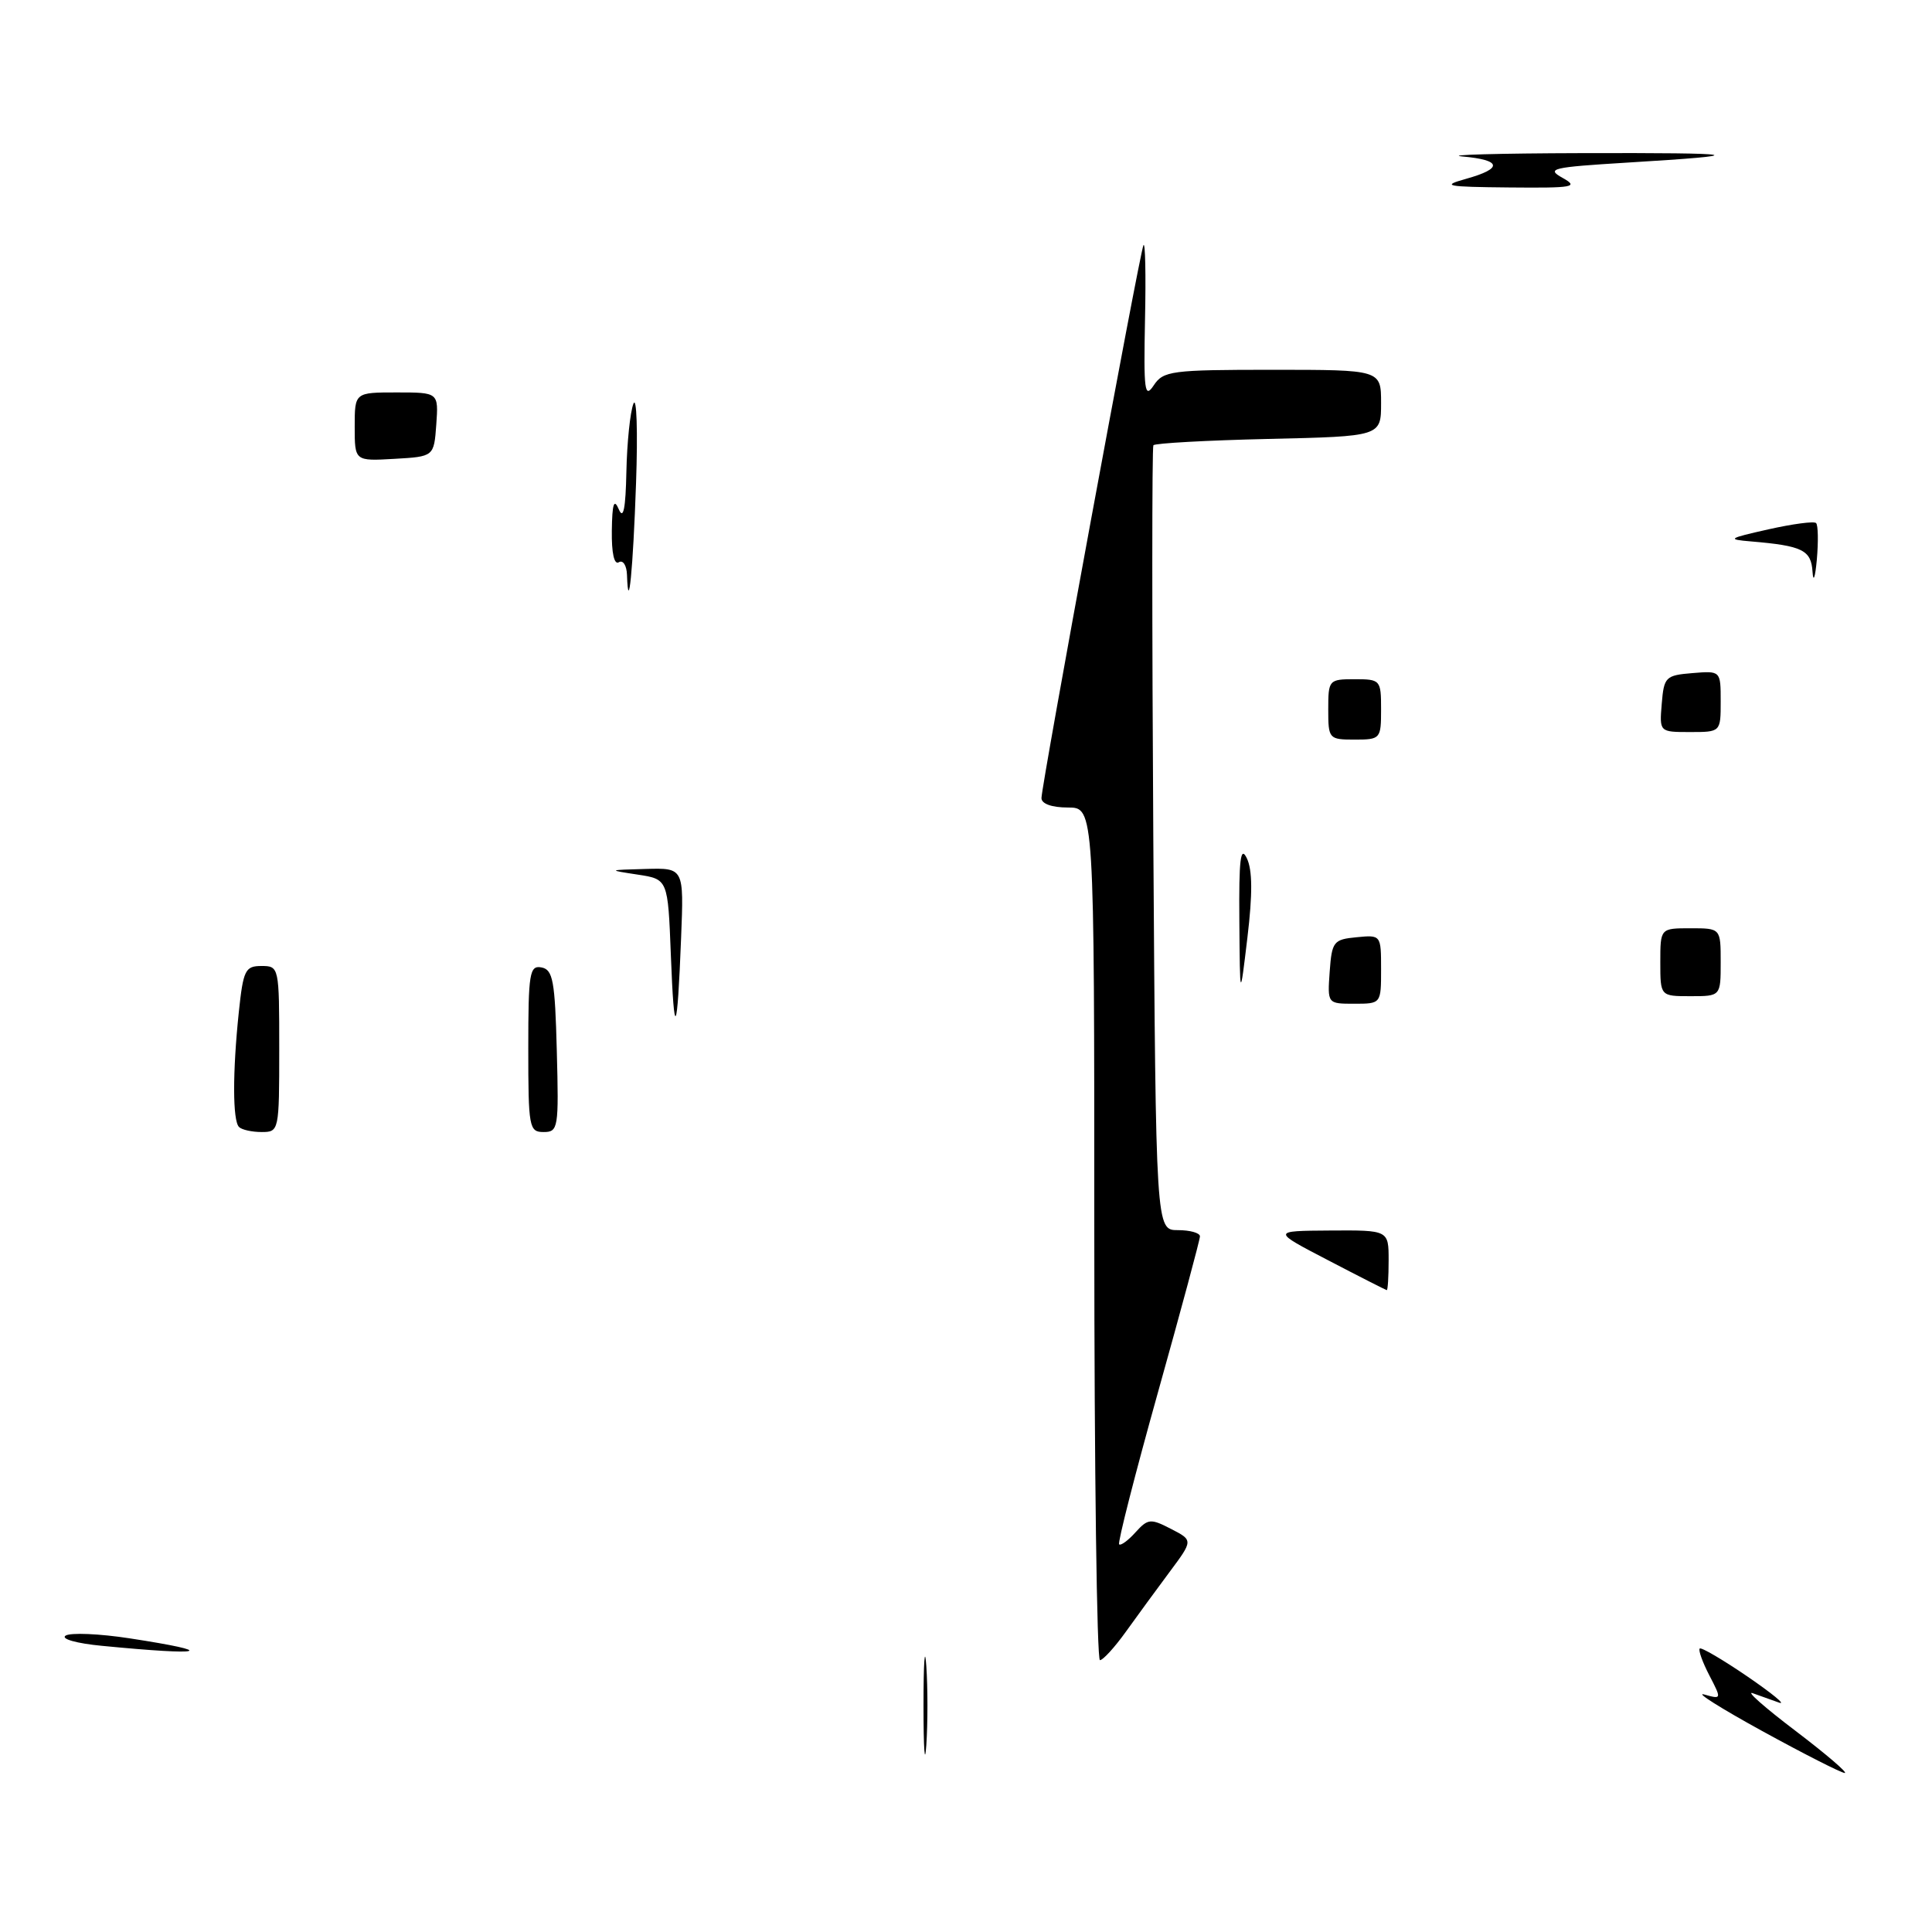 <?xml version="1.0" encoding="UTF-8" standalone="no"?>
<!DOCTYPE svg PUBLIC "-//W3C//DTD SVG 1.1//EN" "http://www.w3.org/Graphics/SVG/1.1/DTD/svg11.dtd" >
<svg xmlns="http://www.w3.org/2000/svg" xmlns:xlink="http://www.w3.org/1999/xlink" version="1.1" viewBox="0 0 256 256">
 <g >
 <path fill="currentColor"
d=" M 122.37 226.00 C 122.37 220.22 122.54 217.86 122.74 220.75 C 122.94 223.64 122.94 228.36 122.74 231.25 C 122.54 234.14 122.37 231.78 122.37 226.00 Z  M 233.50 229.37 C 228.00 226.35 224.55 224.17 225.82 224.53 C 228.13 225.18 228.14 225.16 226.50 222.00 C 225.59 220.25 225.02 218.65 225.22 218.44 C 225.42 218.24 228.27 219.91 231.55 222.15 C 234.82 224.39 236.71 225.94 235.75 225.61 C 234.79 225.27 233.21 224.71 232.25 224.36 C 231.29 224.01 233.84 226.26 237.93 229.36 C 242.01 232.46 244.93 234.97 244.43 234.93 C 243.92 234.89 239.00 232.39 233.50 229.37 Z  M 145.00 163.50 C 145.00 107.00 145.00 107.00 141.50 107.00 C 139.37 107.00 138.00 106.51 138.00 105.75 C 138.00 104.05 150.96 33.76 151.51 32.50 C 151.75 31.95 151.85 36.37 151.72 42.32 C 151.53 51.78 151.67 52.88 152.87 51.07 C 154.15 49.14 155.19 49.00 168.62 49.00 C 183.00 49.00 183.00 49.00 183.00 53.41 C 183.00 57.82 183.00 57.82 168.08 58.16 C 159.88 58.35 153.01 58.73 152.83 59.00 C 152.64 59.27 152.64 82.79 152.82 111.25 C 153.16 163.00 153.16 163.00 156.08 163.00 C 157.69 163.00 159.00 163.37 159.00 163.82 C 159.00 164.27 156.50 173.55 153.45 184.44 C 150.40 195.33 148.08 204.42 148.29 204.63 C 148.51 204.84 149.48 204.13 150.46 203.04 C 152.11 201.22 152.46 201.19 155.17 202.59 C 158.10 204.10 158.10 204.10 154.97 208.30 C 153.25 210.61 150.64 214.18 149.17 216.23 C 147.70 218.28 146.16 219.97 145.75 219.98 C 145.34 219.99 145.00 194.57 145.00 163.50 Z  M 13.50 218.08 C 10.15 217.76 8.02 217.16 8.69 216.73 C 9.34 216.31 13.16 216.47 17.19 217.09 C 29.12 218.92 27.28 219.42 13.50 218.08 Z  M 176.00 167.00 C 168.50 163.10 168.50 163.10 176.25 163.05 C 184.00 163.00 184.00 163.00 184.00 167.00 C 184.00 169.20 183.89 170.98 183.75 170.95 C 183.61 170.92 180.12 169.15 176.00 167.00 Z  M 31.67 149.33 C 30.82 148.49 30.81 142.08 31.64 134.15 C 32.23 128.54 32.49 128.00 34.64 128.00 C 36.98 128.00 37.00 128.11 37.00 139.00 C 37.00 149.86 36.97 150.00 34.67 150.00 C 33.38 150.00 32.03 149.70 31.67 149.33 Z  M 70.00 138.93 C 70.00 128.92 70.17 127.89 71.75 128.19 C 73.27 128.48 73.54 129.96 73.78 139.26 C 74.05 149.49 73.97 150.00 72.03 150.00 C 70.11 150.00 70.00 149.39 70.00 138.93 Z  M 88.89 126.50 C 88.50 116.50 88.50 116.50 84.50 115.89 C 80.50 115.28 80.50 115.28 85.56 115.14 C 90.62 115.00 90.62 115.00 90.25 124.25 C 89.74 137.36 89.33 138.03 88.89 126.50 Z  M 176.19 128.75 C 176.48 124.76 176.70 124.48 179.75 124.19 C 182.99 123.87 183.00 123.89 183.00 128.44 C 183.00 133.00 183.00 133.00 179.44 133.00 C 175.89 133.00 175.89 133.00 176.19 128.75 Z  M 164.22 122.00 C 164.15 113.85 164.38 112.00 165.21 113.72 C 165.96 115.27 165.98 118.45 165.29 124.22 C 164.30 132.50 164.30 132.50 164.22 122.00 Z  M 220.00 127.50 C 220.00 123.00 220.00 123.00 224.00 123.00 C 228.00 123.00 228.00 123.00 228.00 127.50 C 228.00 132.00 228.00 132.00 224.00 132.00 C 220.00 132.00 220.00 132.00 220.00 127.50 Z  M 176.00 94.00 C 176.00 90.10 176.08 90.00 179.50 90.00 C 182.92 90.00 183.00 90.10 183.00 94.00 C 183.00 97.90 182.92 98.00 179.50 98.00 C 176.08 98.00 176.00 97.90 176.00 94.00 Z  M 220.19 93.25 C 220.48 89.70 220.70 89.48 224.25 89.19 C 228.00 88.88 228.00 88.88 228.00 92.94 C 228.00 97.00 228.00 97.00 223.94 97.00 C 219.88 97.00 219.88 97.00 220.19 93.25 Z  M 83.08 76.19 C 83.04 74.92 82.55 74.16 82.00 74.50 C 81.38 74.88 81.03 73.28 81.07 70.31 C 81.12 66.70 81.36 66.00 82.00 67.50 C 82.60 68.90 82.90 67.39 83.00 62.50 C 83.08 58.65 83.50 54.60 83.93 53.50 C 84.36 52.40 84.52 57.12 84.28 64.00 C 83.88 75.52 83.27 81.71 83.08 76.19 Z  M 240.17 75.77 C 239.99 72.88 238.85 72.32 232.00 71.74 C 228.79 71.47 228.98 71.34 234.33 70.14 C 237.54 69.42 240.38 69.04 240.64 69.31 C 240.91 69.57 240.95 71.75 240.74 74.15 C 240.52 76.54 240.27 77.27 240.17 75.77 Z  M 47.00 56.55 C 47.00 52.00 47.00 52.00 52.56 52.00 C 58.11 52.00 58.11 52.00 57.81 56.25 C 57.50 60.50 57.50 60.50 52.25 60.80 C 47.00 61.10 47.00 61.10 47.00 56.55 Z  M 194.25 23.70 C 199.19 22.32 199.00 21.20 193.75 20.73 C 191.41 20.52 198.50 20.32 209.50 20.29 C 231.16 20.23 232.56 20.52 215.55 21.55 C 205.62 22.16 204.83 22.34 207.05 23.57 C 209.24 24.79 208.50 24.92 200.00 24.84 C 191.56 24.76 190.92 24.63 194.25 23.70 Z "/>
</g>
</svg>